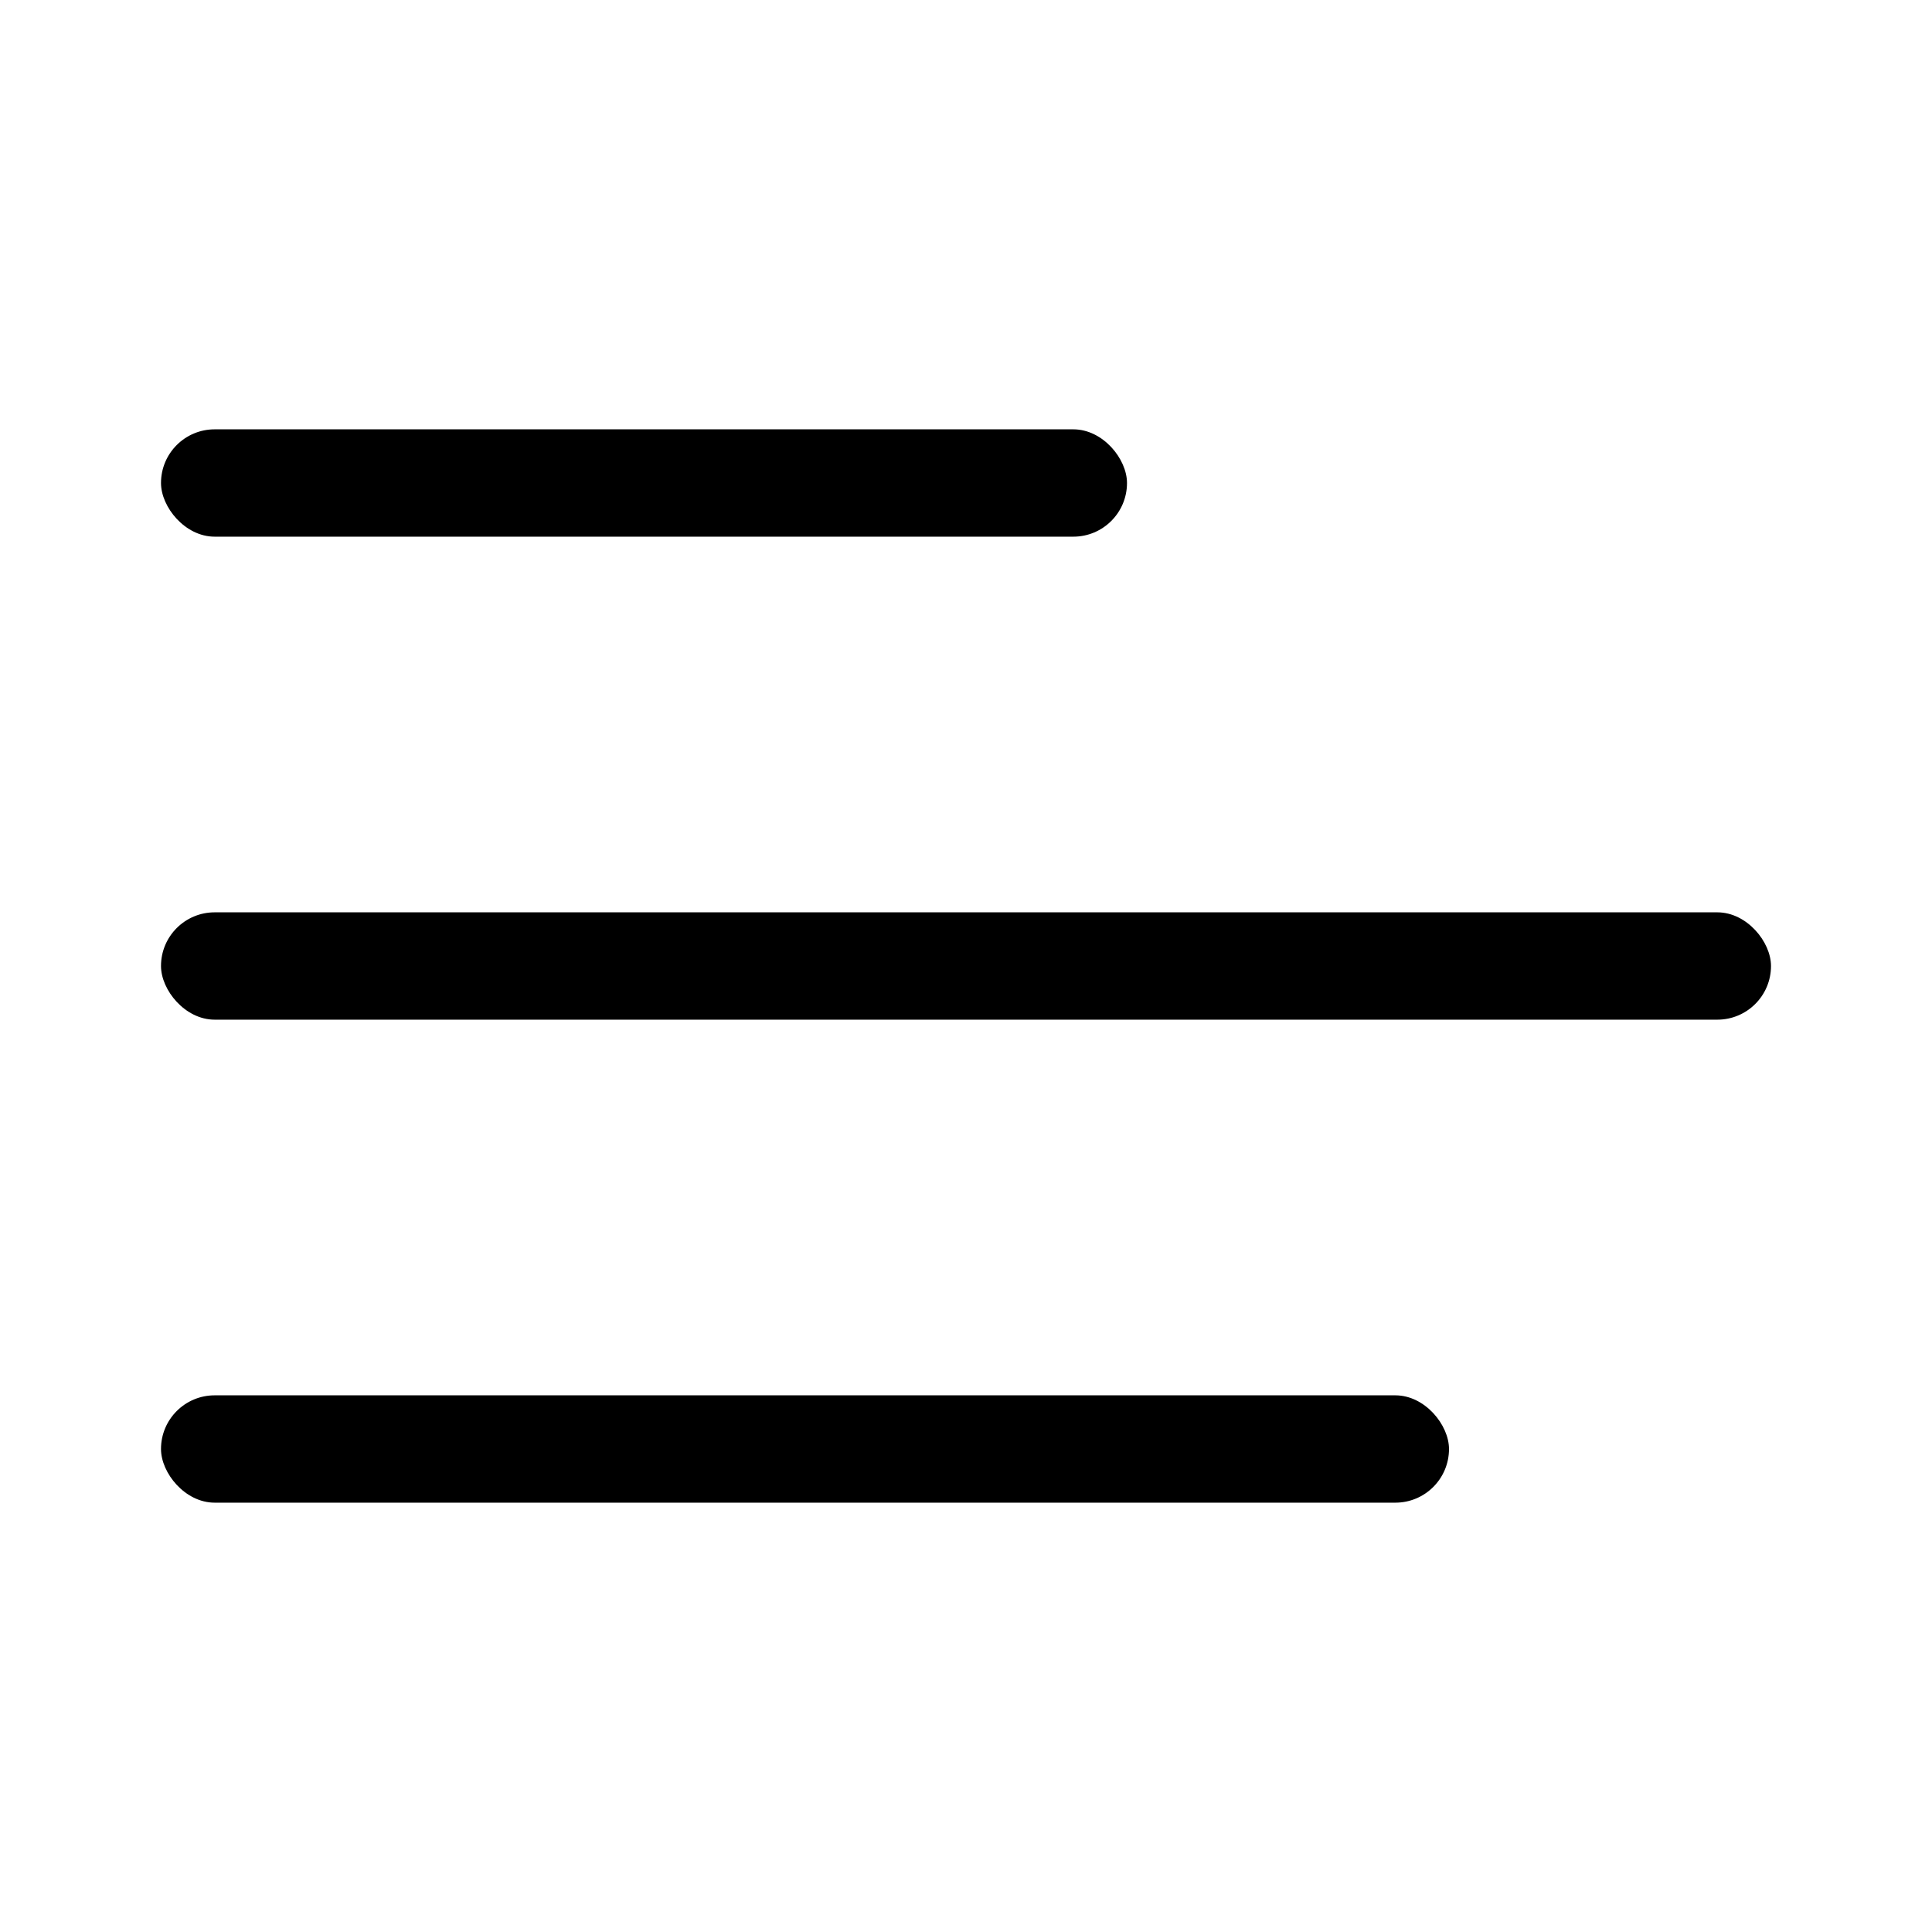 <svg xmlns="http://www.w3.org/2000/svg" width="36" height="36" viewBox="0 0 36 36">
  <g fill-rule="evenodd">
    <rect width="18" height="2" x="3" y="8" rx="1"/>
    <rect width="30" height="2" x="3" y="17" rx="1"/>
    <rect width="24" height="2" x="3" y="26" rx="1"/>
  </g>
</svg>
